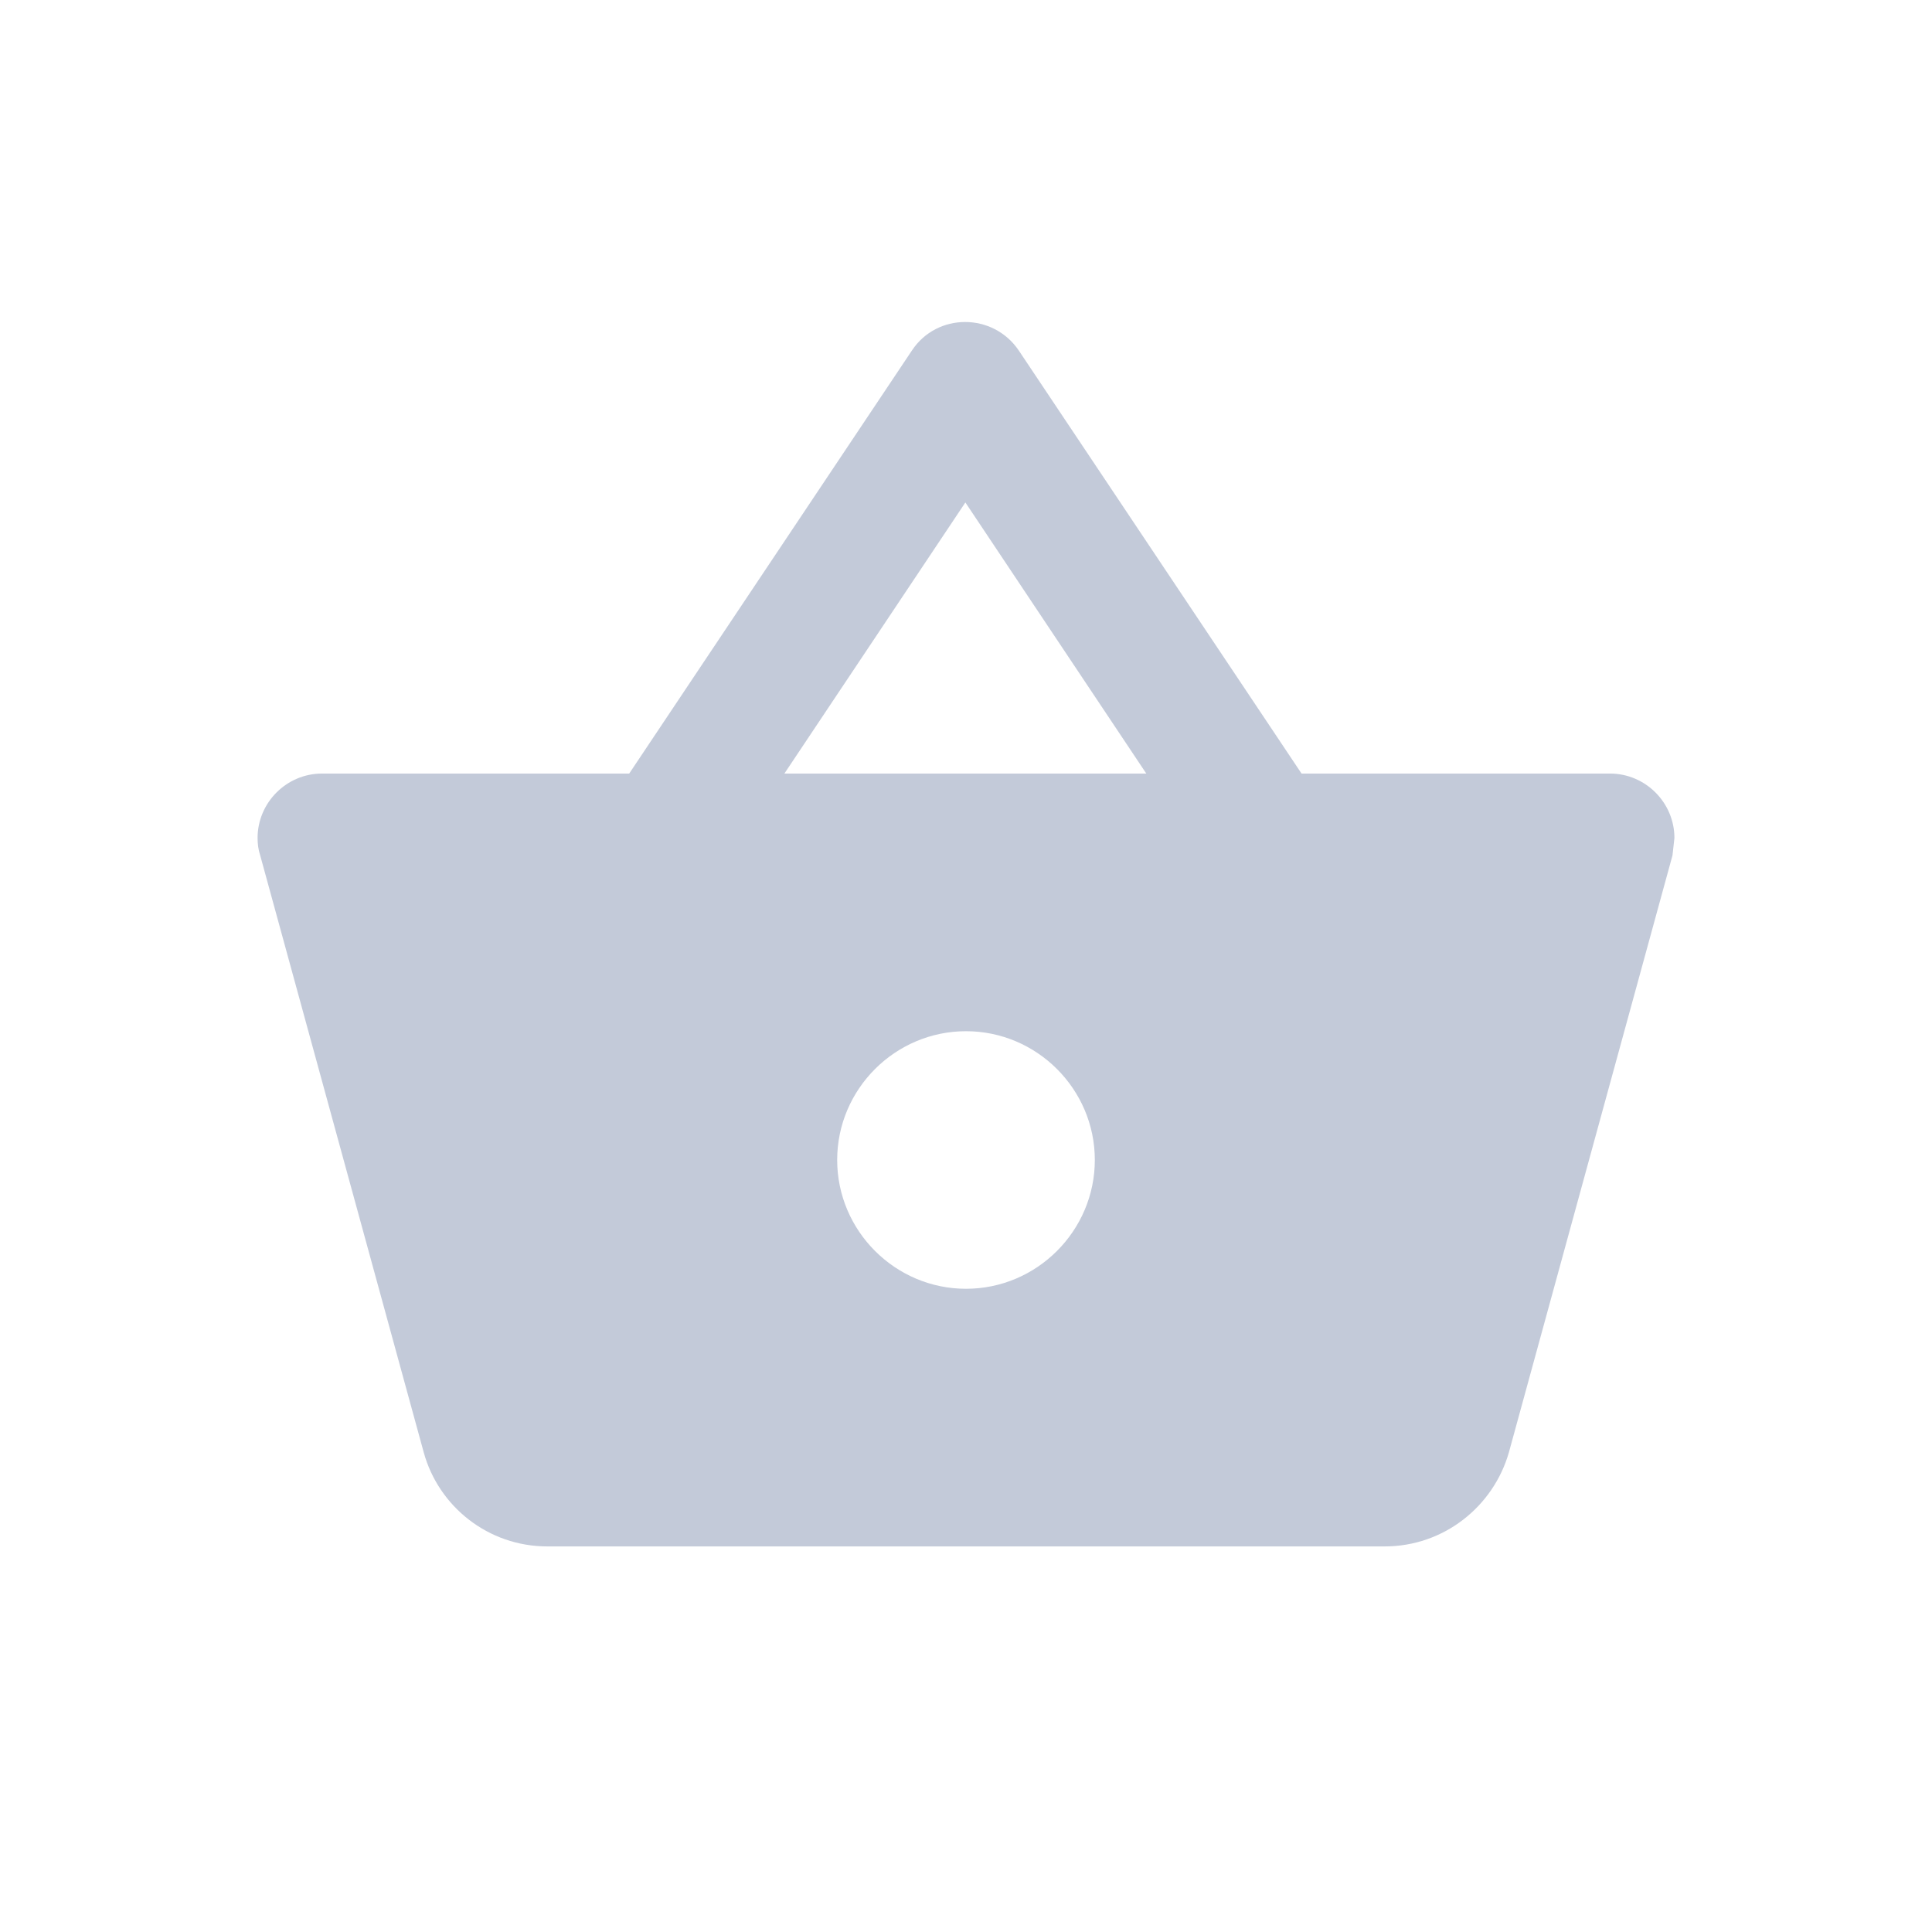<svg width="28" height="28" viewBox="0 0 28 28" fill="none" xmlns="http://www.w3.org/2000/svg">
<path fill-rule="evenodd" clip-rule="evenodd" d="M23.333 11.211H18.863L14.765 5.08C14.392 4.529 13.58 4.529 13.216 5.08L9.119 11.211H4.667C4.153 11.211 3.733 11.632 3.733 12.145C3.733 12.229 3.743 12.313 3.771 12.397L6.141 21.049C6.356 21.833 7.075 22.412 7.933 22.412H20.067C20.925 22.412 21.644 21.833 21.868 21.049L24.239 12.397L24.267 12.145C24.267 11.632 23.847 11.211 23.333 11.211ZM13.991 7.282L16.613 11.211H11.368L13.991 7.282ZM14 18.678C12.973 18.678 12.133 17.838 12.133 16.811C12.133 15.785 12.973 14.945 14 14.945C15.027 14.945 15.867 15.785 15.867 16.811C15.867 17.838 15.027 18.678 14 18.678Z" fill="#C3CAD9"/>
</svg>
